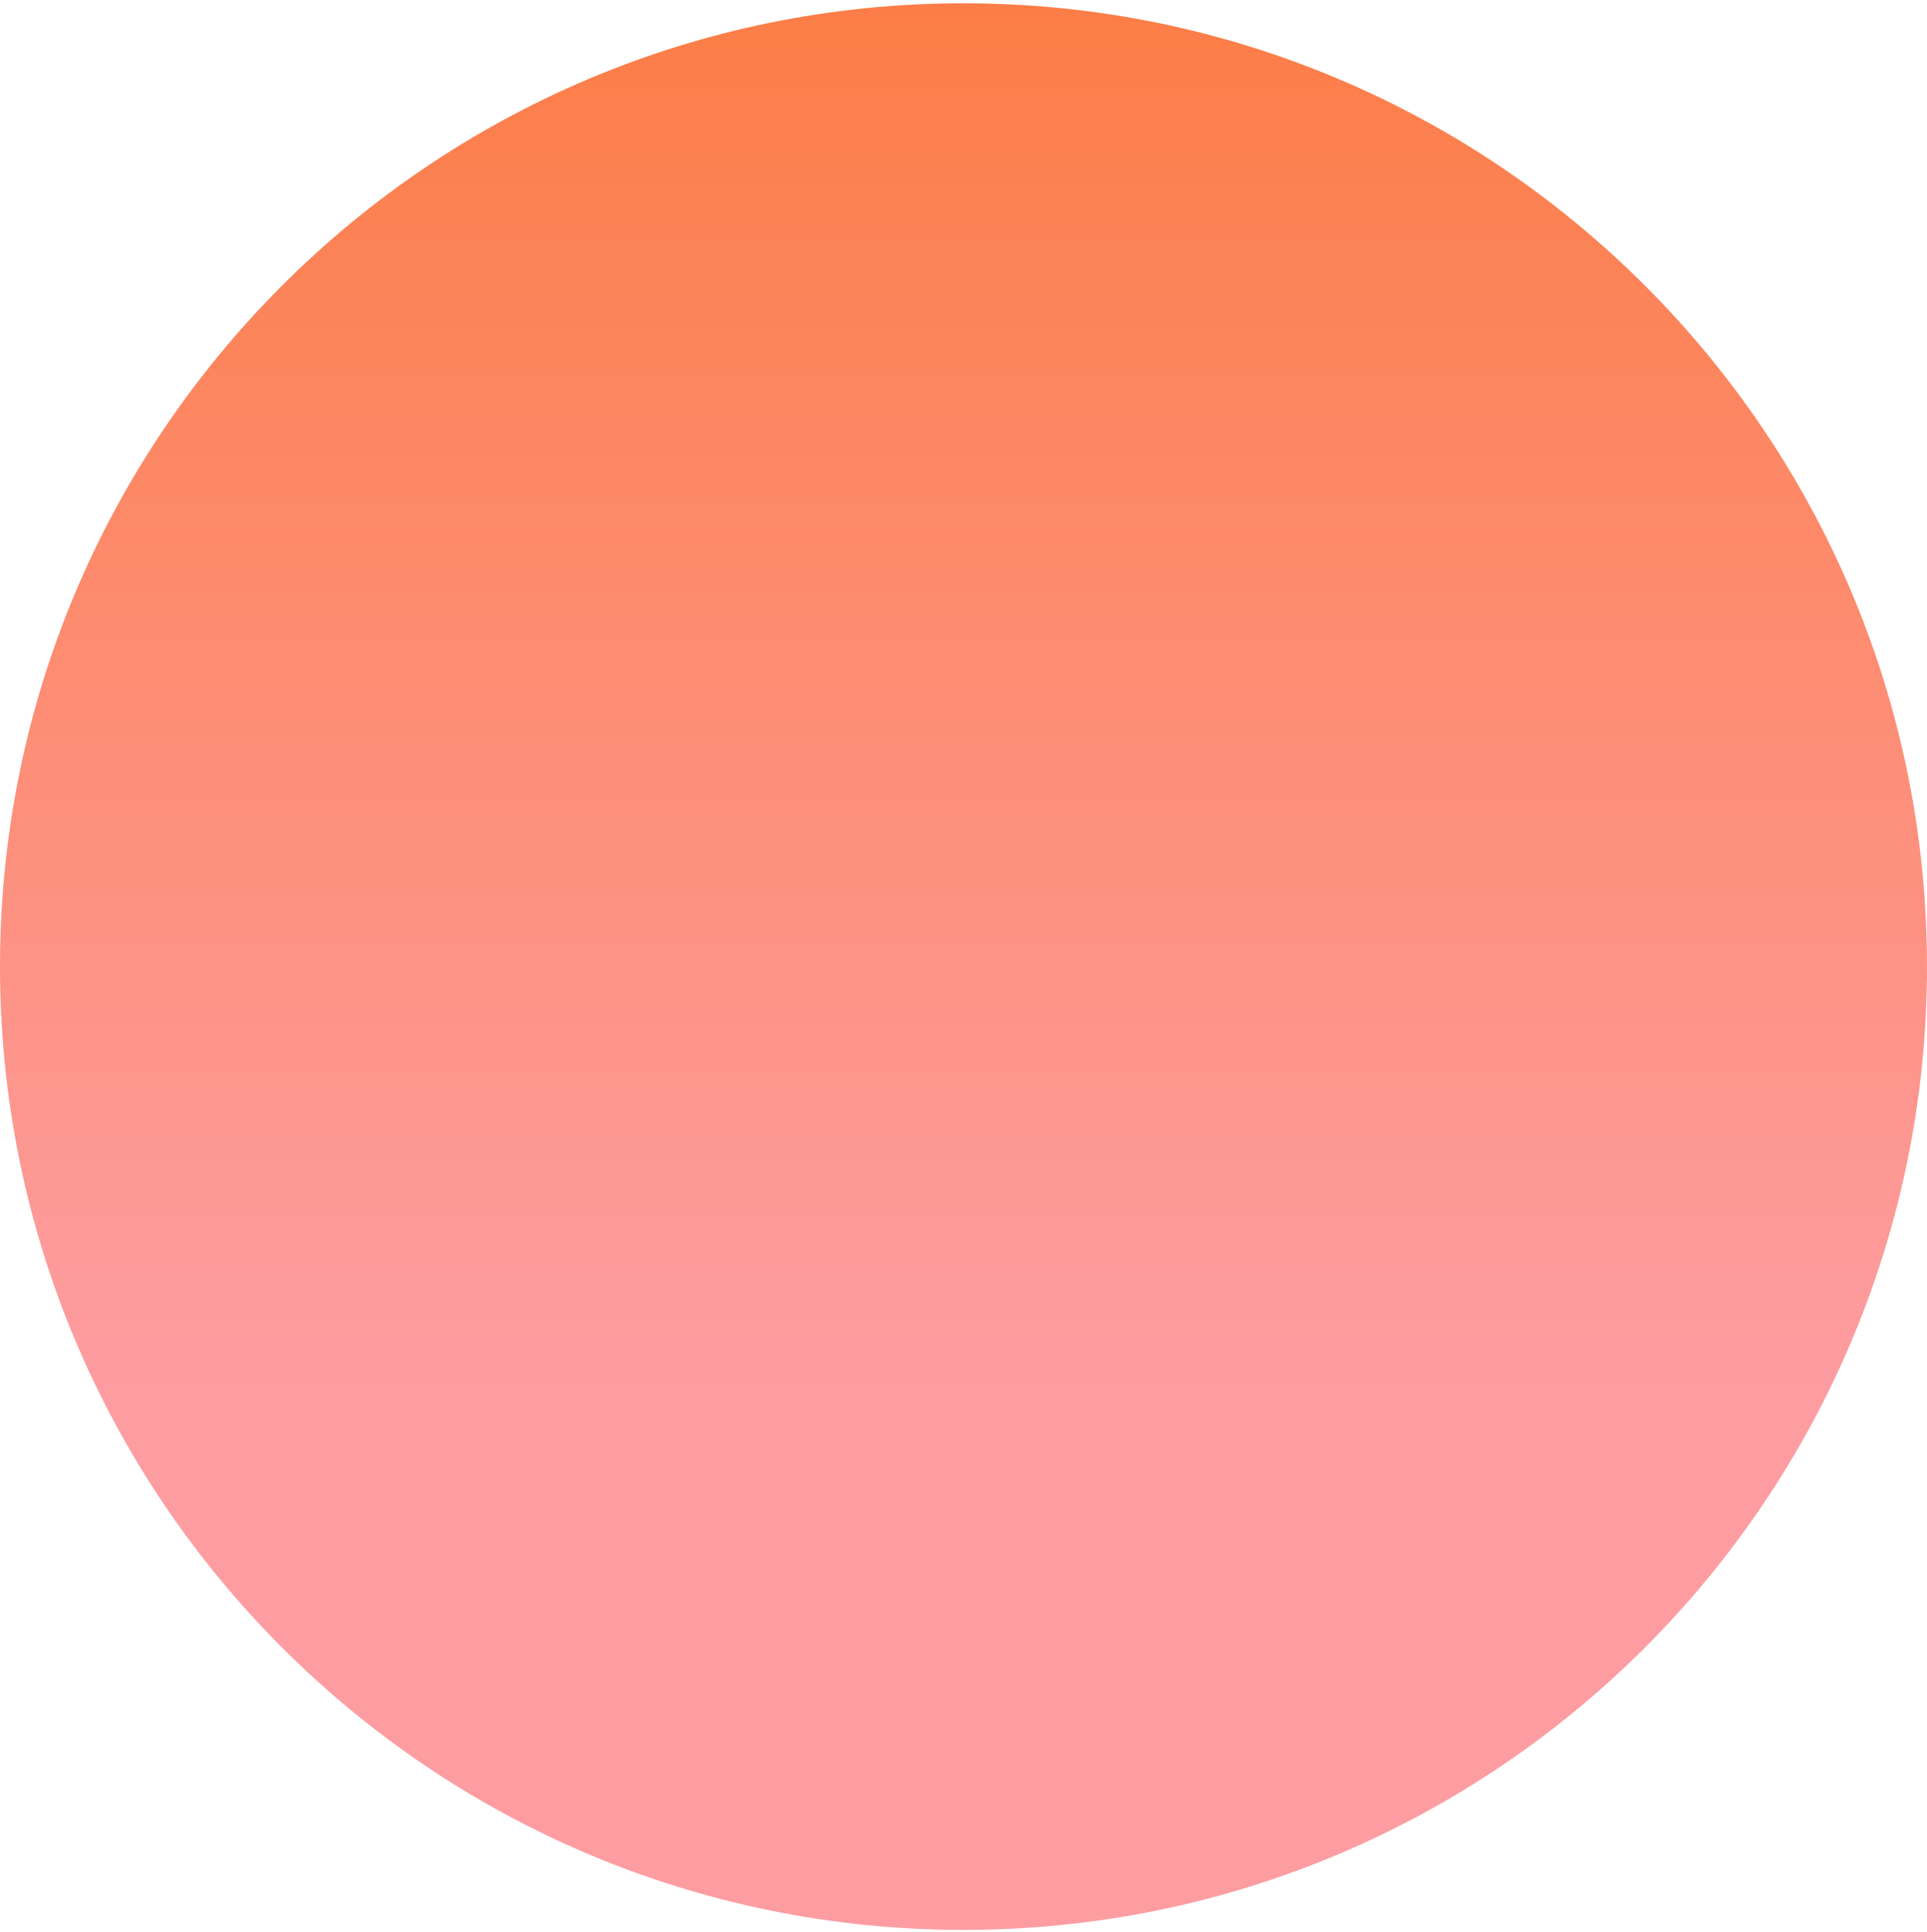 <?xml version="1.0" encoding="UTF-8"?>
<svg width="349px" height="350px" viewBox="0 0 349 350" version="1.1" xmlns="http://www.w3.org/2000/svg" xmlns:xlink="http://www.w3.org/1999/xlink">
    <!-- Generator: Sketch 54.1 (76490) - https://sketchapp.com -->
    <title>Circle 2</title>
    <desc>Created with Sketch.</desc>
    <defs>
        <linearGradient x1="27.534%" y1="27.579%" x2="27.534%" y2="117.939%" id="linearGradient-1">
            <stop stop-color="#FD9DA2" offset="0%"></stop>
            <stop stop-color="#FC752F" offset="100%"></stop>
        </linearGradient>
    </defs>
    <g id="WebDesign" stroke="none" stroke-width="1" fill="none" fill-rule="evenodd">
        <g id="1a5-Home" transform="translate(-190, -354)" fill="url(#linearGradient-1)">
            <g id="Cover" transform="translate(175, 48)">
                <g id="illu">
                    <g id="Circle">
                        <path d="M364,481.096 C364,577.469 285.874,655.596 189.5,655.596 C93.126,655.596 15,577.469 15,481.096 C15,384.722 93.126,306.596 189.5,306.596 C285.874,306.596 364,384.722 364,481.096" id="Circle-2" transform="translate(189.5, 481.096) scale(1, -1) translate(-189.5, -481.096) "></path>
                    </g>
                </g>
            </g>
        </g>
    </g>
</svg>